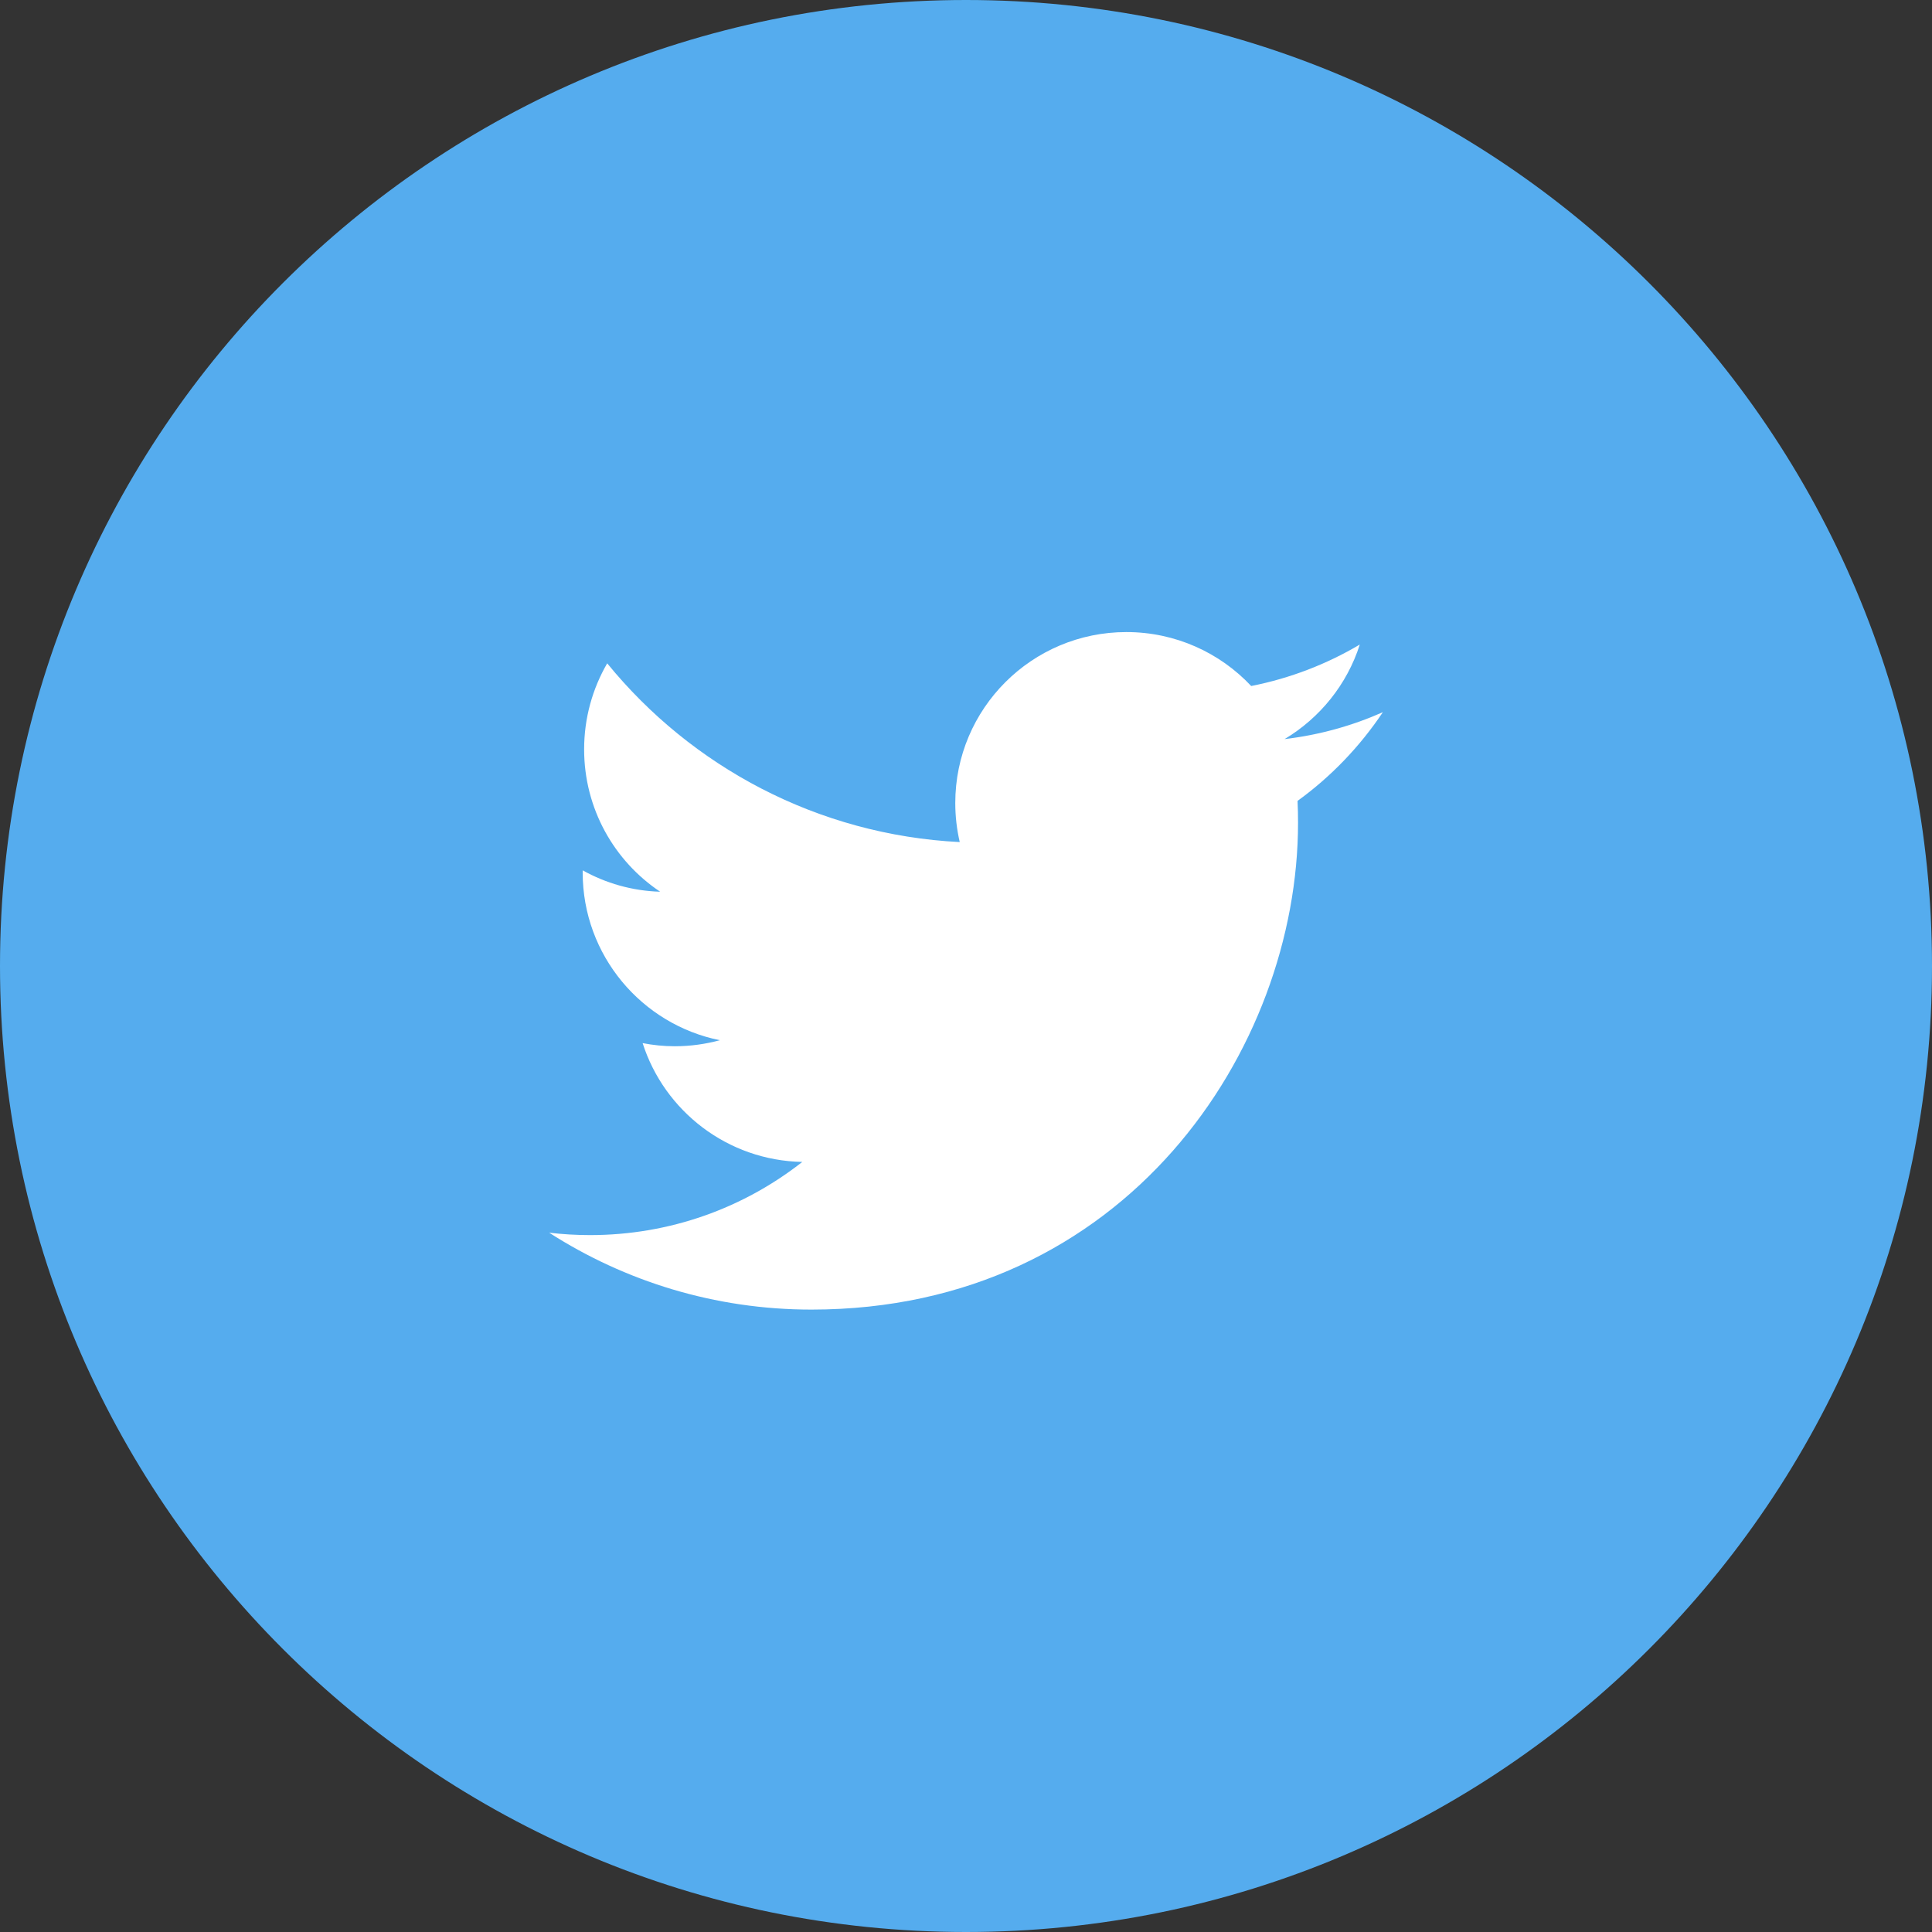 <?xml version="1.0" encoding="utf-8"?>
<!-- Generator: Adobe Illustrator 17.1.0, SVG Export Plug-In . SVG Version: 6.00 Build 0)  -->
<!DOCTYPE svg PUBLIC "-//W3C//DTD SVG 1.1//EN" "http://www.w3.org/Graphics/SVG/1.1/DTD/svg11.dtd">
<svg version="1.1" id="Layer_1" xmlns="http://www.w3.org/2000/svg" xmlns:xlink="http://www.w3.org/1999/xlink" x="0px" y="0px"
	 viewBox="0 0 50 50" enable-background="new 0 0 50 50" xml:space="preserve">
<rect x="0" y="0" width="50" height="50" fill="#333333" stroke="none"/>
<symbol  id="Twitter" viewBox="-13.553 -11.013 27.105 22.027">
	<path fill="#FFFFFF" d="M10.779,5.525c0.012-0.234,0.016-0.473,0.016-0.715c0-7.351-5.594-15.824-15.821-15.824
		c-3.144,0-6.066,0.922-8.527,2.5c0.438-0.051,0.879-0.078,1.328-0.078c2.606,0,5,0.886,6.902,2.379
		c-2.429,0.047-4.484,1.652-5.191,3.863c0.34-0.066,0.688-0.102,1.047-0.102c0.508,0,1,0.071,1.465,0.196
		c-2.543,0.511-4.461,2.761-4.461,5.453v0.07c0.75-0.418,1.605-0.668,2.519-0.695c-1.492,0.996-2.472,2.699-2.472,4.629
		c0,1.019,0.273,1.972,0.75,2.797C-8.924,6.635-4.823,4.42-0.204,4.186c-0.094,0.41-0.145,0.832-0.145,1.27
		c0,3.07,2.492,5.558,5.563,5.558c1.601,0,3.046-0.676,4.058-1.754c1.266,0.25,2.457,0.711,3.531,1.348
		c-0.414-1.297-1.296-2.387-2.445-3.074c1.125,0.133,2.199,0.433,3.195,0.875C12.806,7.292,11.866,6.311,10.779,5.525L10.779,5.525z
		 M10.779,5.525"/>
</symbol>
<symbol  id="twitter_circle" viewBox="-25 -25 50 50">
	<path fill="#55ACEE" d="M25,0c0-13.807-11.193-25-25-25S-25-13.807-25,0s11.193,25,25,25S25,13.807,25,0z"/>
	
		<use xlink:href="#Twitter"  width="27.105" height="22.027" id="XMLID_3_" x="-13.553" y="-11.013" transform="matrix(0.796 0 0 0.796 1.968162e-04 -0.125)" overflow="visible"/>
</symbol>
<use xlink:href="#twitter_circle"  width="50" height="50" x="-25" y="-25" transform="matrix(1 0 0 -1 25 25)" overflow="visible"/>
</svg>
